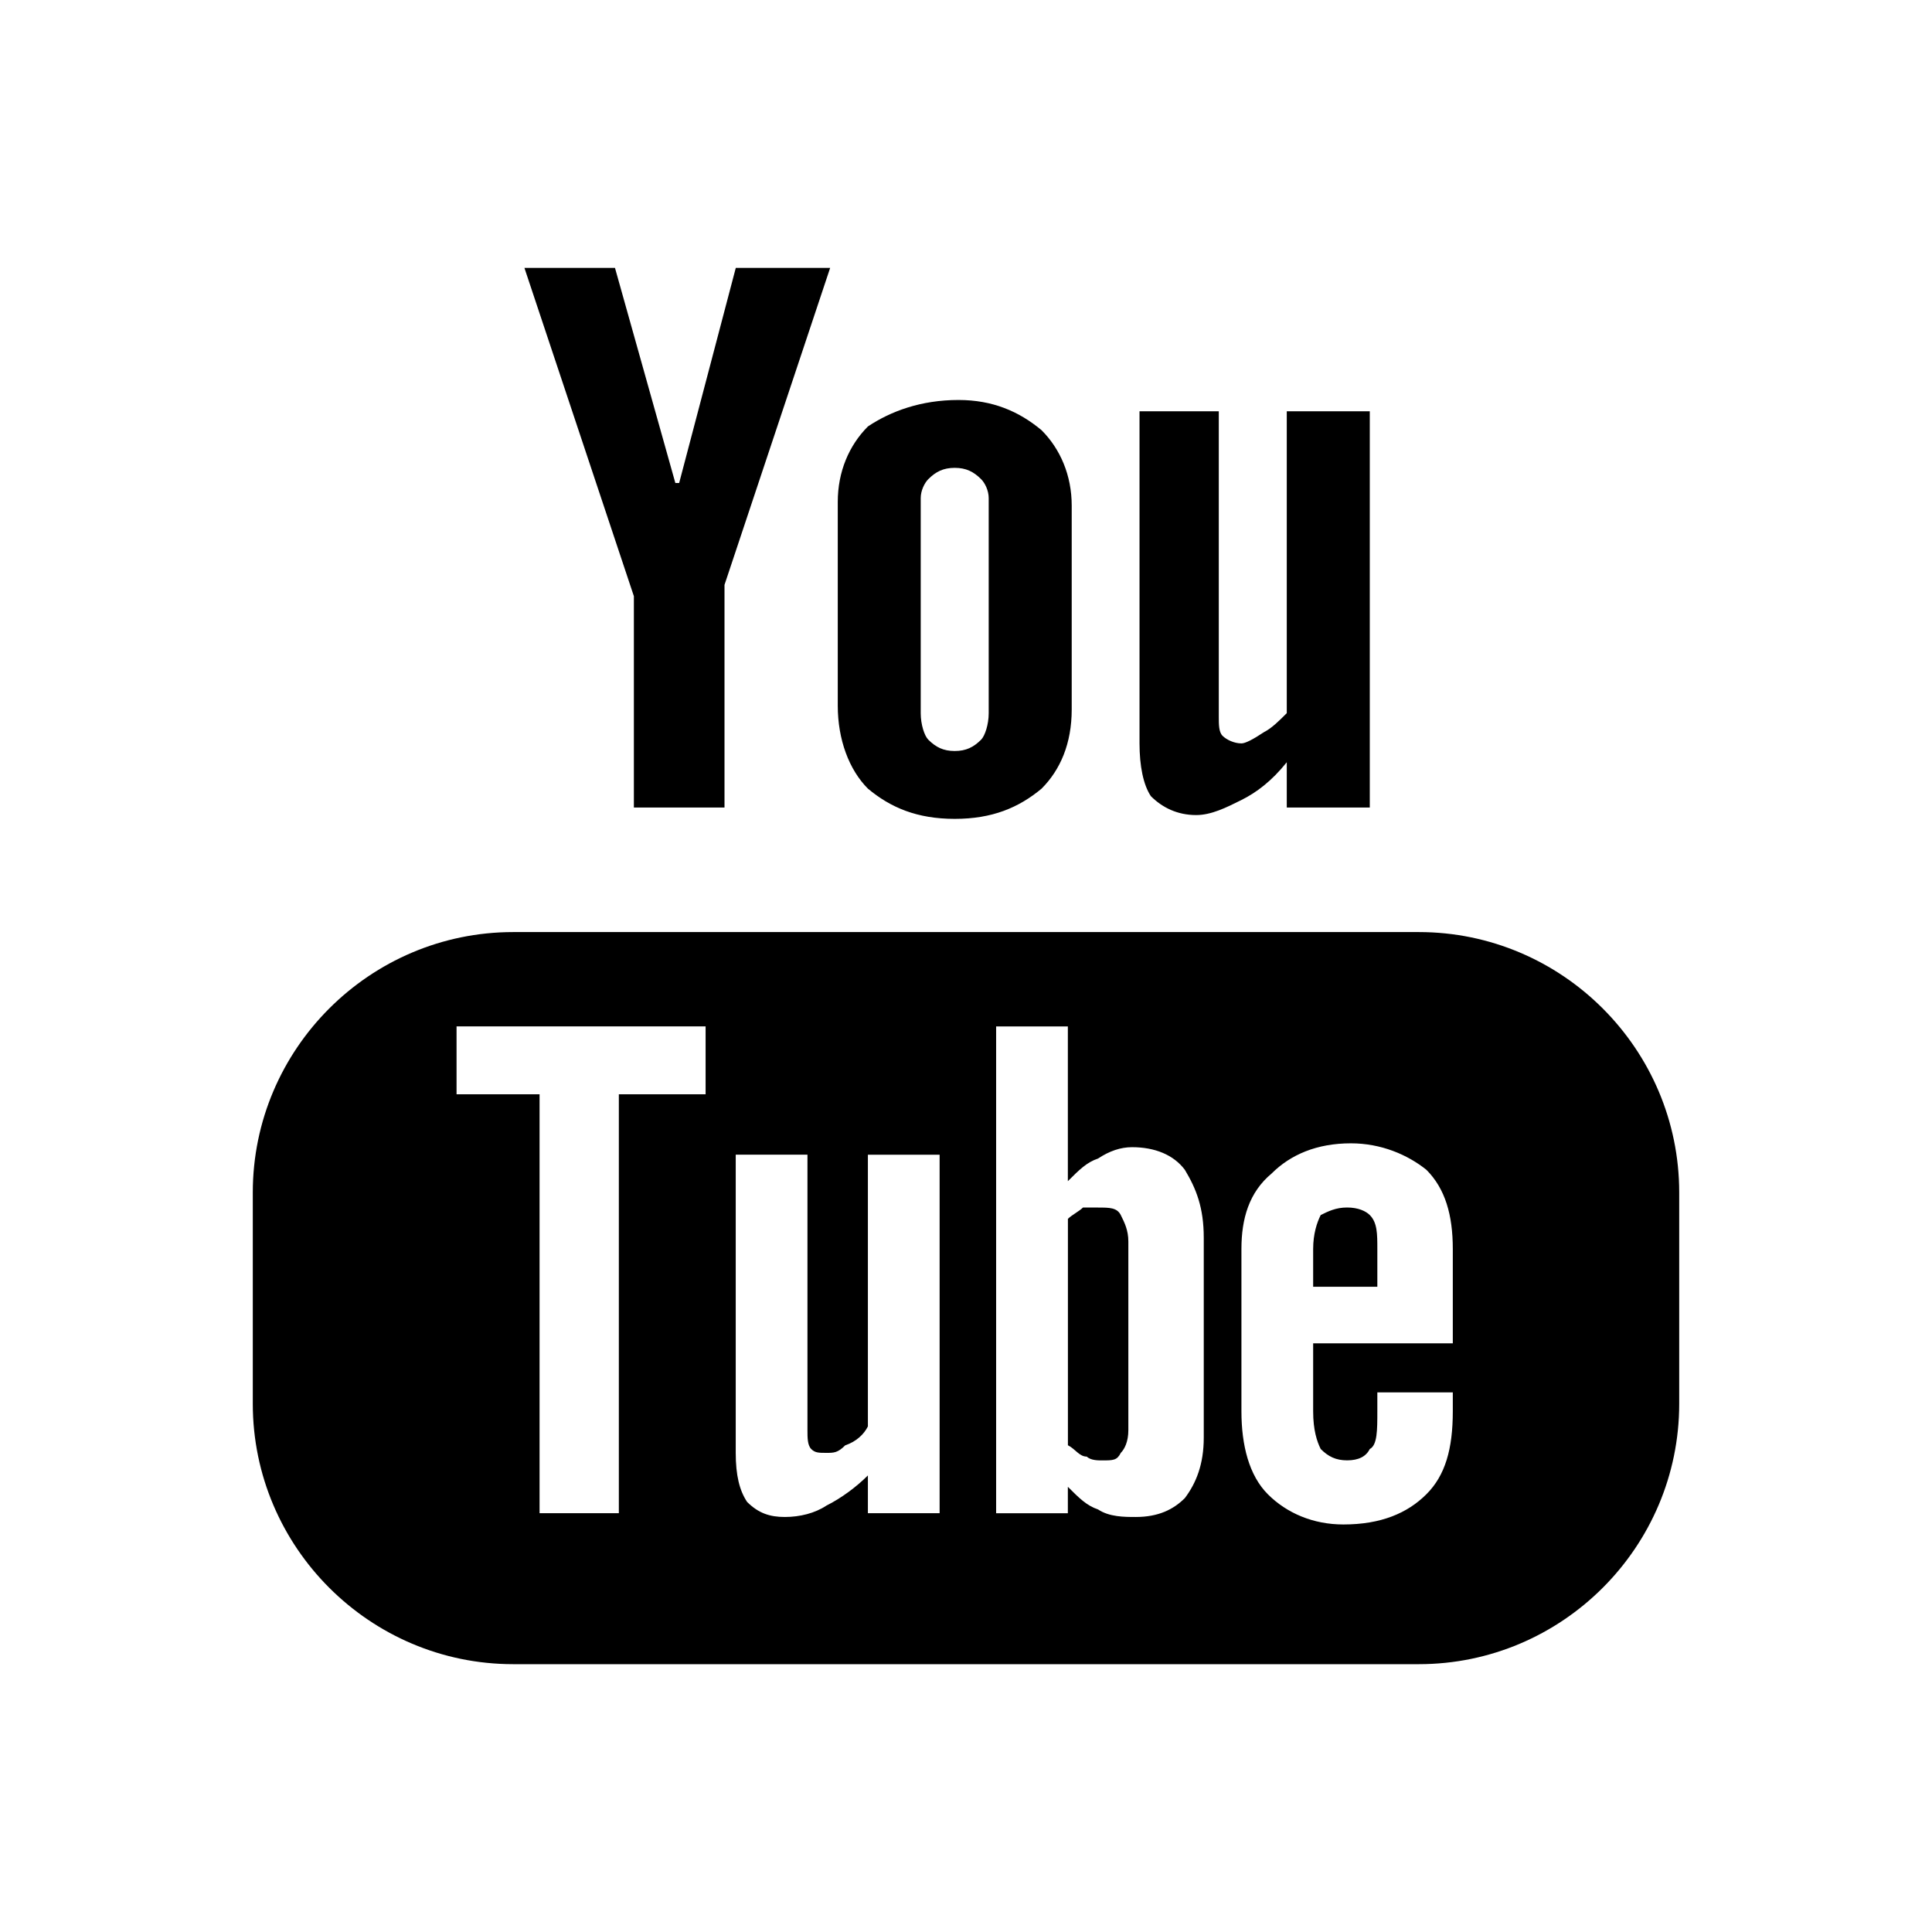 <?xml version="1.0" encoding="utf-8"?>
<!-- Generated by IcoMoon.io -->
<!DOCTYPE svg PUBLIC "-//W3C//DTD SVG 1.1//EN" "http://www.w3.org/Graphics/SVG/1.1/DTD/svg11.dtd">
<svg version="1.1" xmlns="http://www.w3.org/2000/svg" xmlns:xlink="http://www.w3.org/1999/xlink" width="32" height="32" viewBox="0 0 32 32">
<path d="M23.5 15.438h-15c-2.375 0-4.313 1.938-4.313 4.313v3.5c0 2.375 1.938 4.313 4.313 4.313h15c2.375 0 4.313-1.938 4.313-4.313v-3.5c0-2.375-1.938-4.313-4.313-4.313zM11.688 18.125h-1.438v6.938h-1.313v-6.938h-1.375v-1.125h4.125v1.125zM15.563 25.063h-1.188v-0.625c-0.188 0.188-0.438 0.375-0.688 0.5-0.188 0.125-0.438 0.188-0.688 0.188s-0.438-0.063-0.625-0.25c-0.125-0.188-0.188-0.438-0.188-0.813v-4.938h1.188v4.563c0 0.125 0 0.25 0.063 0.313s0.125 0.063 0.25 0.063 0.188 0 0.313-0.125c0.188-0.063 0.313-0.188 0.375-0.313v-4.5h1.188v5.938zM19.938 23.813c0 0.438-0.125 0.75-0.313 1-0.188 0.188-0.438 0.313-0.813 0.313-0.188 0-0.438 0-0.625-0.125-0.188-0.063-0.313-0.188-0.5-0.375v0.438h-1.188v-8.063h1.188v2.563c0.188-0.188 0.313-0.313 0.5-0.375 0.188-0.125 0.375-0.188 0.563-0.188 0.375 0 0.688 0.125 0.875 0.375 0.188 0.313 0.313 0.625 0.313 1.125v3.313zM24.063 22.25h-2.313v1.125c0 0.313 0.063 0.5 0.125 0.625 0.125 0.125 0.25 0.188 0.438 0.188s0.313-0.063 0.375-0.188c0.125-0.063 0.125-0.313 0.125-0.625v-0.313h1.25v0.313c0 0.625-0.125 1.063-0.438 1.375s-0.75 0.5-1.375 0.5c-0.5 0-0.938-0.188-1.25-0.5s-0.438-0.813-0.438-1.375v-2.688c0-0.5 0.125-0.938 0.5-1.25 0.313-0.313 0.75-0.5 1.313-0.5 0.5 0 0.938 0.188 1.25 0.438 0.313 0.313 0.438 0.75 0.438 1.313v1.563zM22.313 20c-0.188 0-0.313 0.063-0.438 0.125-0.063 0.125-0.125 0.313-0.125 0.563v0.625h1.063v-0.625c0-0.25 0-0.438-0.125-0.563-0.063-0.063-0.188-0.125-0.375-0.125zM18.188 20h-0.25c-0.063 0.063-0.188 0.125-0.25 0.188v3.75c0.125 0.063 0.188 0.188 0.313 0.188 0.063 0.063 0.188 0.063 0.25 0.063 0.188 0 0.25 0 0.313-0.125 0.063-0.063 0.125-0.188 0.125-0.375v-3.125c0-0.188-0.063-0.313-0.125-0.438s-0.188-0.125-0.375-0.125zM10.5 13.375h1.5v-3.688l1.75-5.25h-1.563l-0.938 3.563h-0.063l-1-3.563h-1.5l1.813 5.438v3.5zM15.813 13.563c0.625 0 1.063-0.188 1.438-0.5 0.313-0.313 0.5-0.75 0.5-1.313v-3.375c0-0.5-0.188-0.938-0.5-1.25-0.375-0.313-0.813-0.5-1.375-0.5-0.625 0-1.125 0.188-1.5 0.438-0.313 0.313-0.5 0.75-0.5 1.25v3.375c0 0.563 0.188 1.063 0.5 1.375 0.375 0.313 0.813 0.5 1.438 0.5zM15.25 8.25c0-0.125 0.063-0.25 0.125-0.313 0.125-0.125 0.25-0.188 0.438-0.188s0.313 0.063 0.438 0.188c0.063 0.063 0.125 0.188 0.125 0.313v3.563c0 0.188-0.063 0.375-0.125 0.438-0.125 0.125-0.25 0.188-0.438 0.188s-0.313-0.063-0.438-0.188c-0.063-0.063-0.125-0.25-0.125-0.438v-3.563zM19.813 13.5c0.25 0 0.5-0.125 0.75-0.25s0.5-0.313 0.75-0.625v0.75h1.375v-6.563h-1.375v5c-0.125 0.125-0.25 0.25-0.375 0.313-0.188 0.125-0.313 0.188-0.375 0.188-0.125 0-0.25-0.063-0.313-0.125s-0.063-0.188-0.063-0.313v-5.063h-1.313v5.5c0 0.375 0.063 0.688 0.188 0.875 0.188 0.188 0.438 0.313 0.75 0.313z"></path>
</svg>
